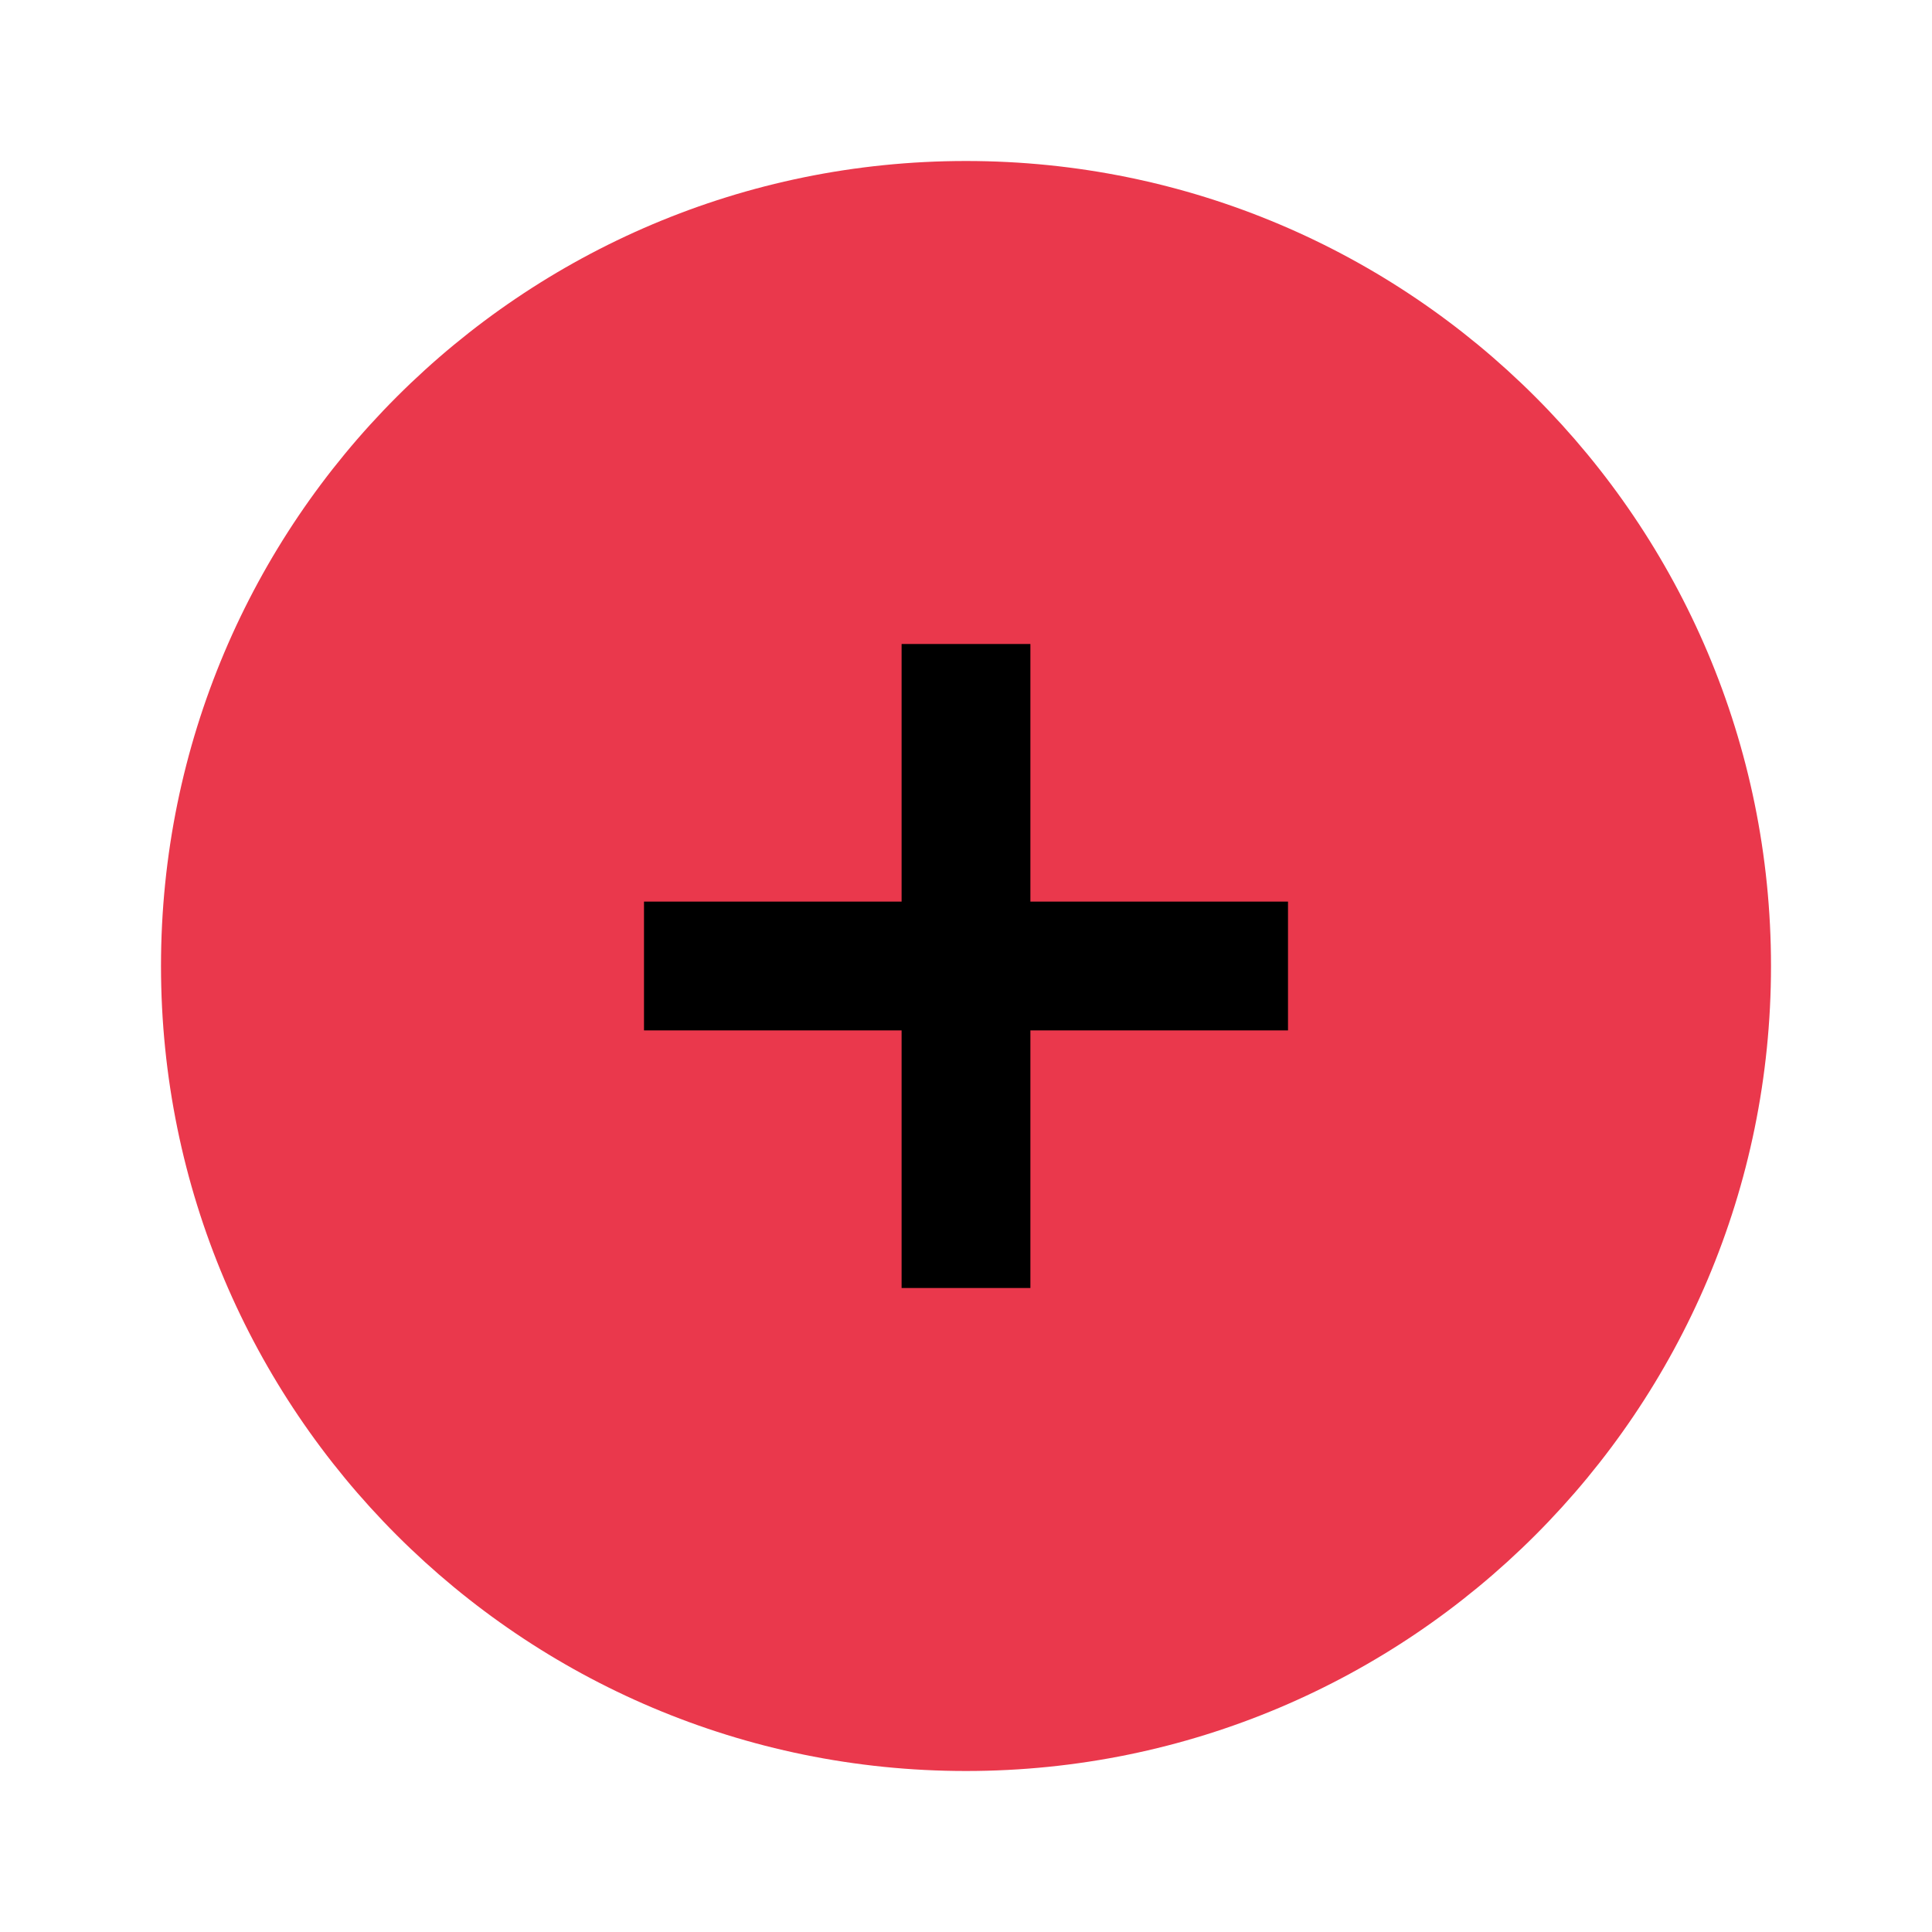 
<svg width="120" height="120" viewBox="0 0 120 120" fill="none" xmlns="http://www.w3.org/2000/svg">
  <path d="M60 10C32.386 10 10 32.386 10 60C10 87.614 32.386 110 60 110C87.614 110 110 87.614 110 60C110 32.386 87.614 10 60 10Z" fill="#EA384C"/>
  <path d="M64 40H56V80H64V40Z" fill="#000000"/>
  <path d="M80 56H40V64H80V56Z" fill="#000000"/>
</svg>
